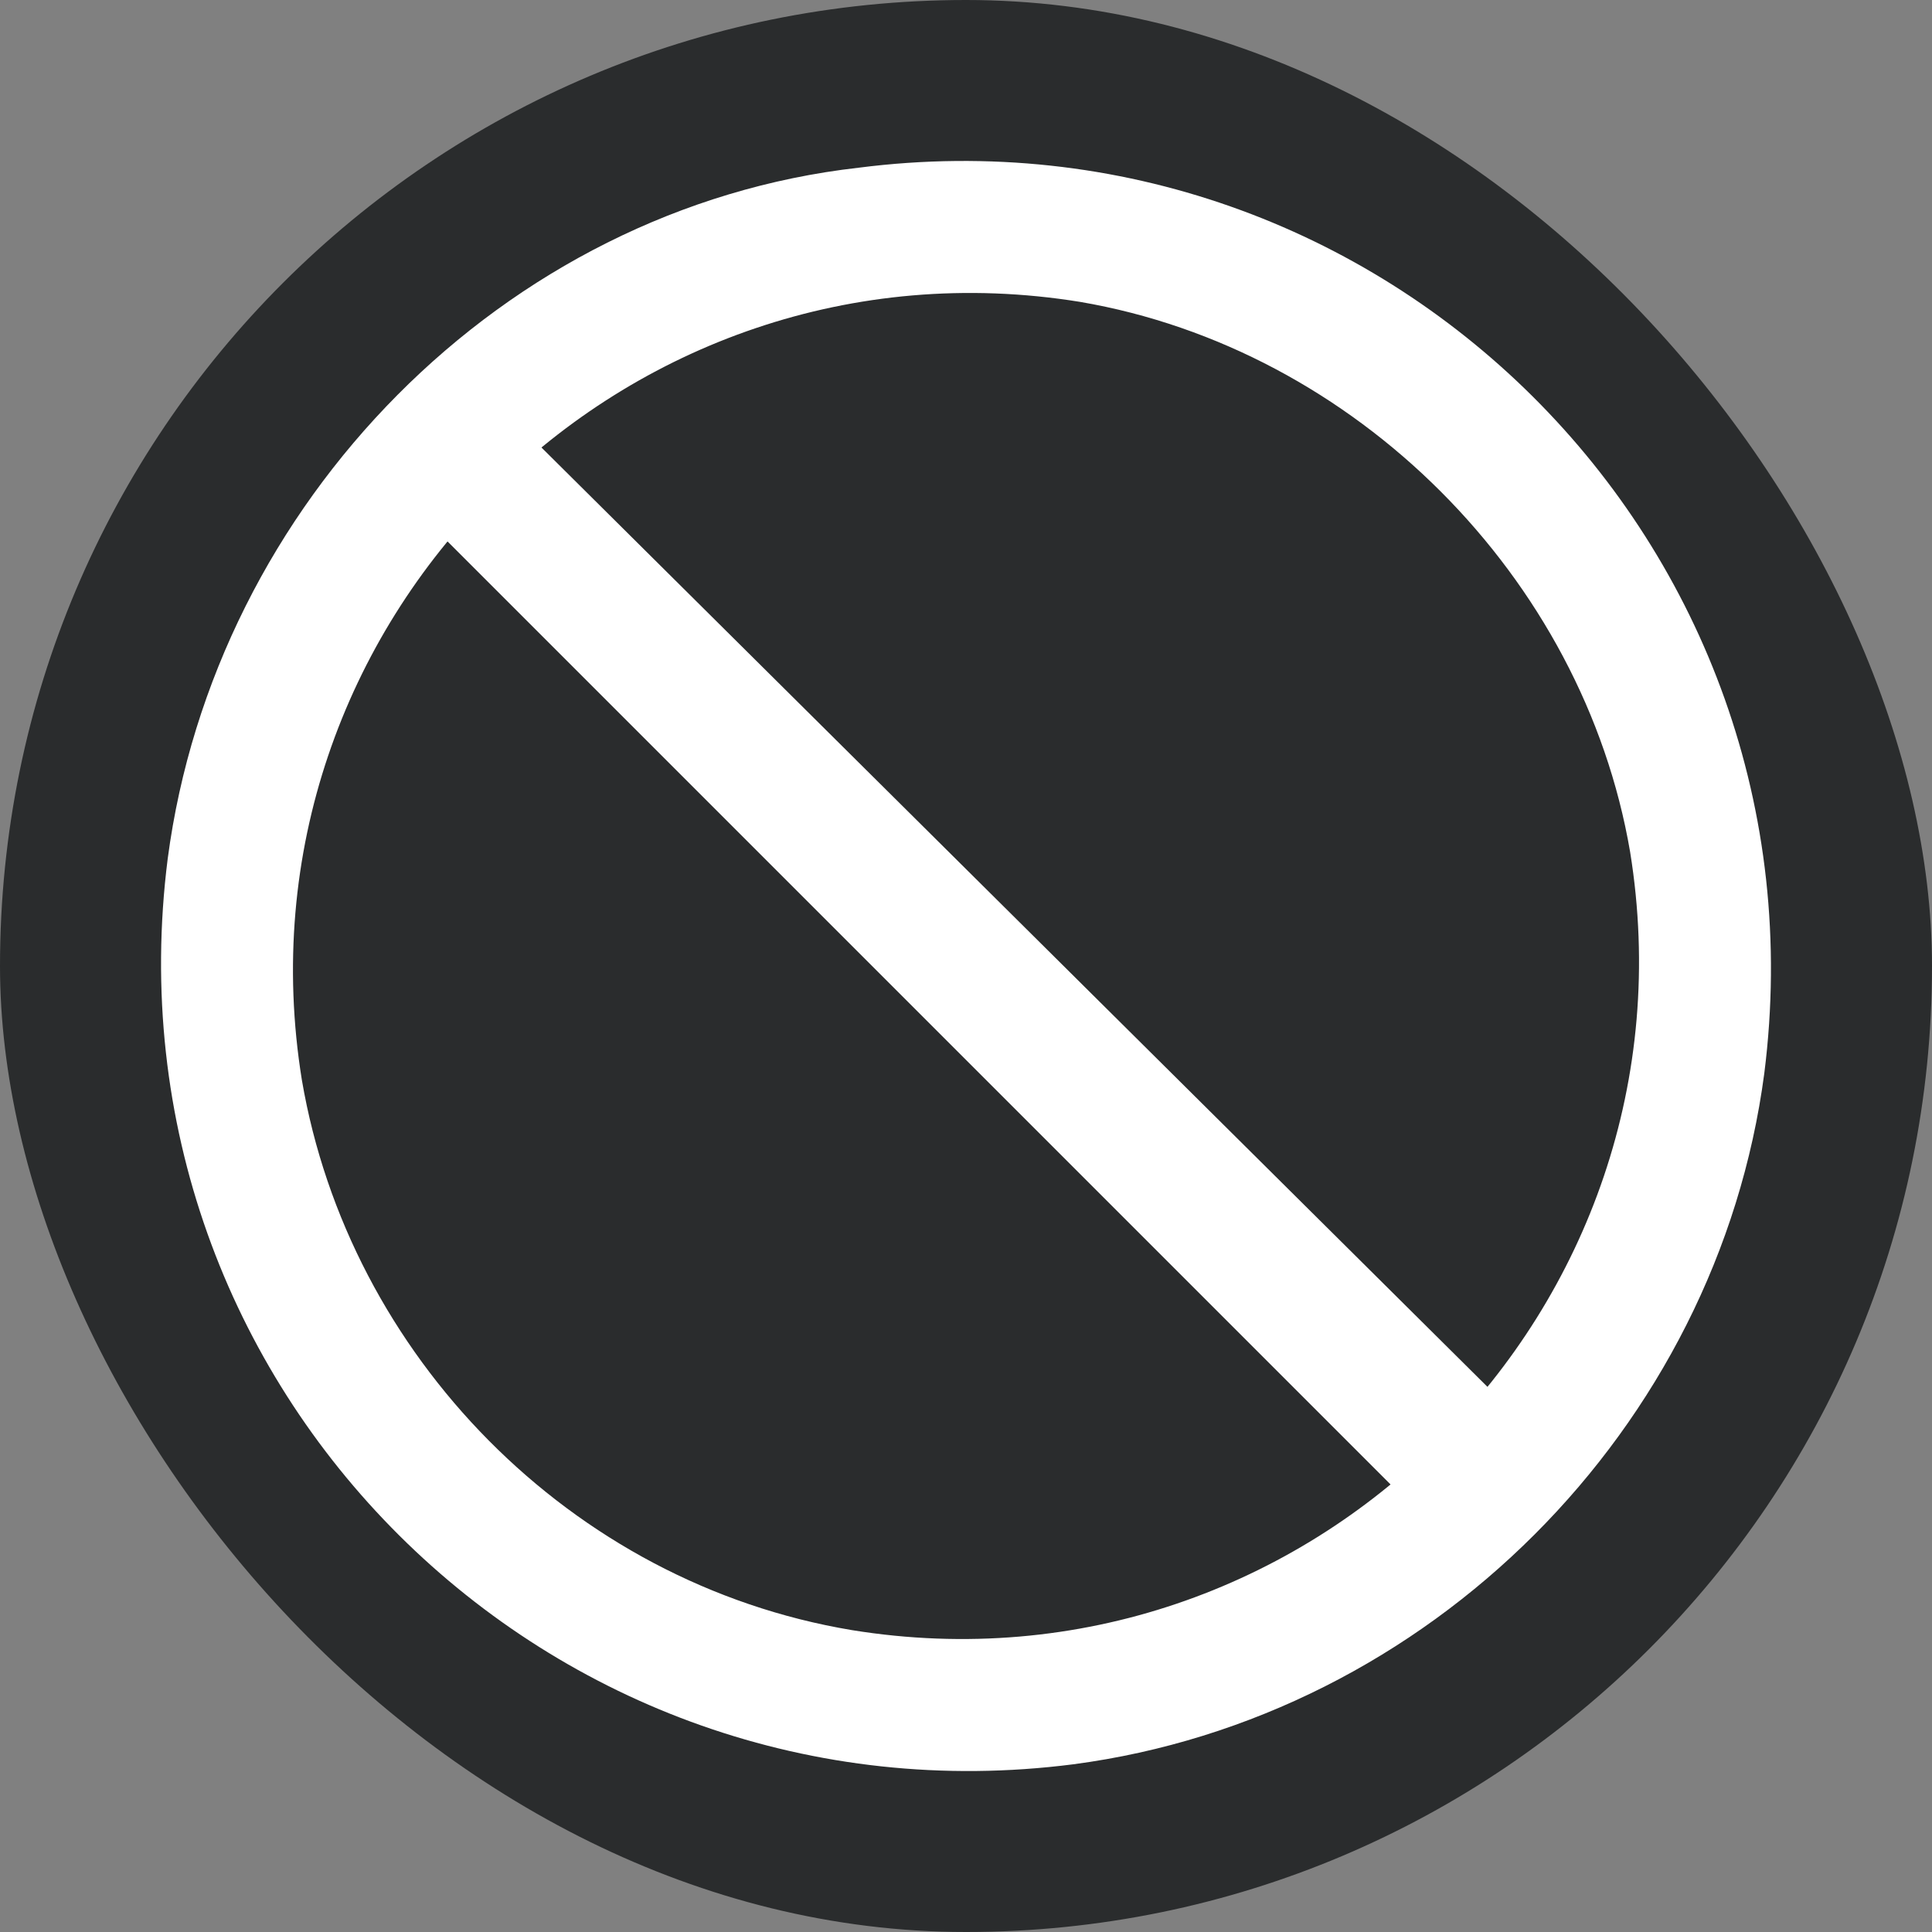 <svg fill="#ffffff" height="200px" width="200px" version="1.1" xmlns="http://www.w3.org/2000/svg" xmlns:xlink="http://www.w3.org/1999/xlink" viewBox="-2.4 -2.4 28.80 28.80" xml:space="preserve"><rect x="-2.4" y="-2.4" width="28.80" height="28.80" fill="#808080" stroke="none"/><g id="SVGRepo_bgCarrier" stroke-width="0"><rect x="-2.4" y="-2.4" width="28.80" height="28.80" rx="14.4" fill="#2a2c2d" strokewidth="0"></rect></g><g id="SVGRepo_tracerCarrier" stroke-linecap="round" stroke-linejoin="round"></g><g id="SVGRepo_iconCarrier"> <g id="inactive"> <path d="M13.6,23.9c-7.8,1-14.5-5.6-13.5-13.5c0.7-5.3,5-9.7,10.3-10.3c7.8-1,14.5,5.6,13.5,13.5C23.2,18.9,18.9,23.2,13.6,23.9z M13.7,2.1C6.9,1,1,6.9,2.1,13.7c0.7,4.1,4,7.5,8.2,8.2C17.1,23,23,17.1,21.9,10.3C21.2,6.2,17.8,2.8,13.7,2.1z"></path> <polyline points="5.6,4.2 19.8,18.3 18.4,19.8 4.2,5.6 "></polyline> </g> </g></svg>